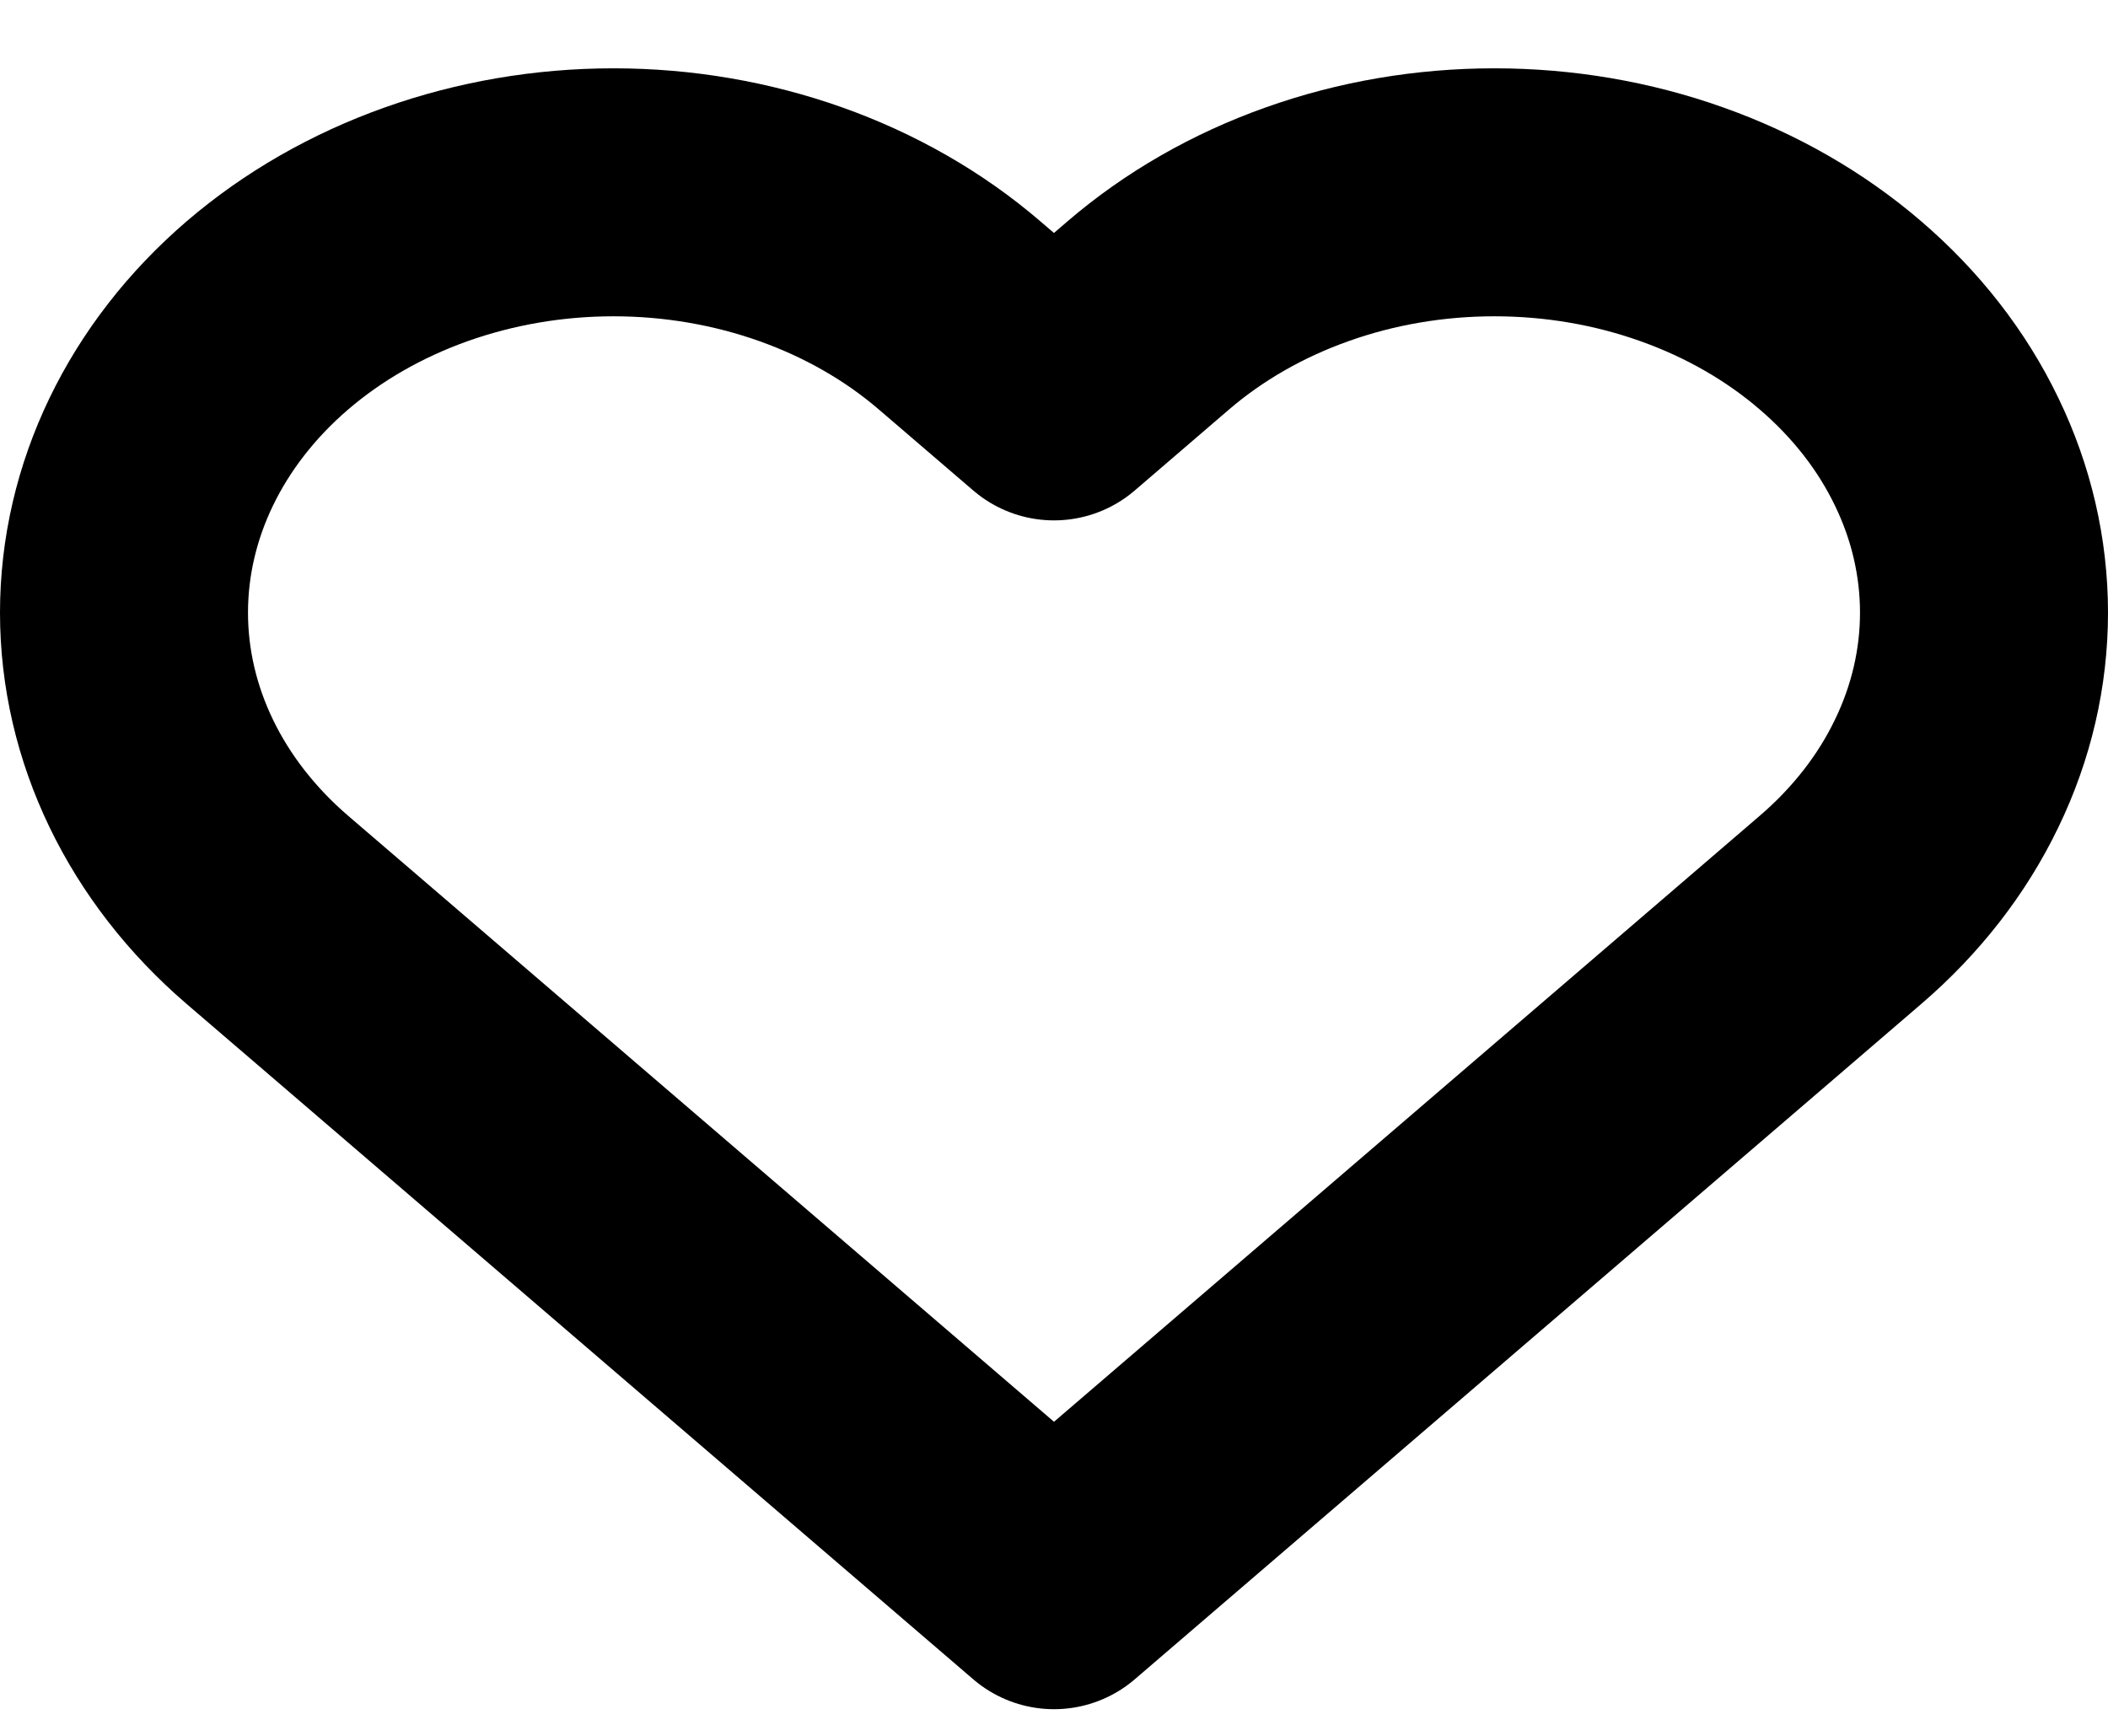 <svg width="17" height="14" viewBox="0 0 17 14" fill="none" xmlns="http://www.w3.org/2000/svg">
<path d="M14.843 2.544C14.477 2.229 14.042 1.979 13.563 1.809C13.084 1.638 12.57 1.551 12.052 1.551C11.534 1.551 11.02 1.638 10.541 1.809C10.062 1.979 9.627 2.229 9.26 2.544L8.5 3.197L7.739 2.544C6.999 1.908 5.995 1.551 4.948 1.551C3.901 1.551 2.897 1.908 2.156 2.544C1.416 3.18 1 4.042 1 4.941C1 5.84 1.416 6.702 2.156 7.338L2.917 7.991L8.5 12.785L14.083 7.991L14.843 7.338C15.21 7.023 15.501 6.65 15.699 6.238C15.898 5.827 16 5.386 16 4.941C16 4.496 15.898 4.055 15.699 3.644C15.501 3.232 15.21 2.859 14.843 2.544Z" stroke="black" stroke-width="2" stroke-linecap="round" stroke-linejoin="round"/>
</svg>
